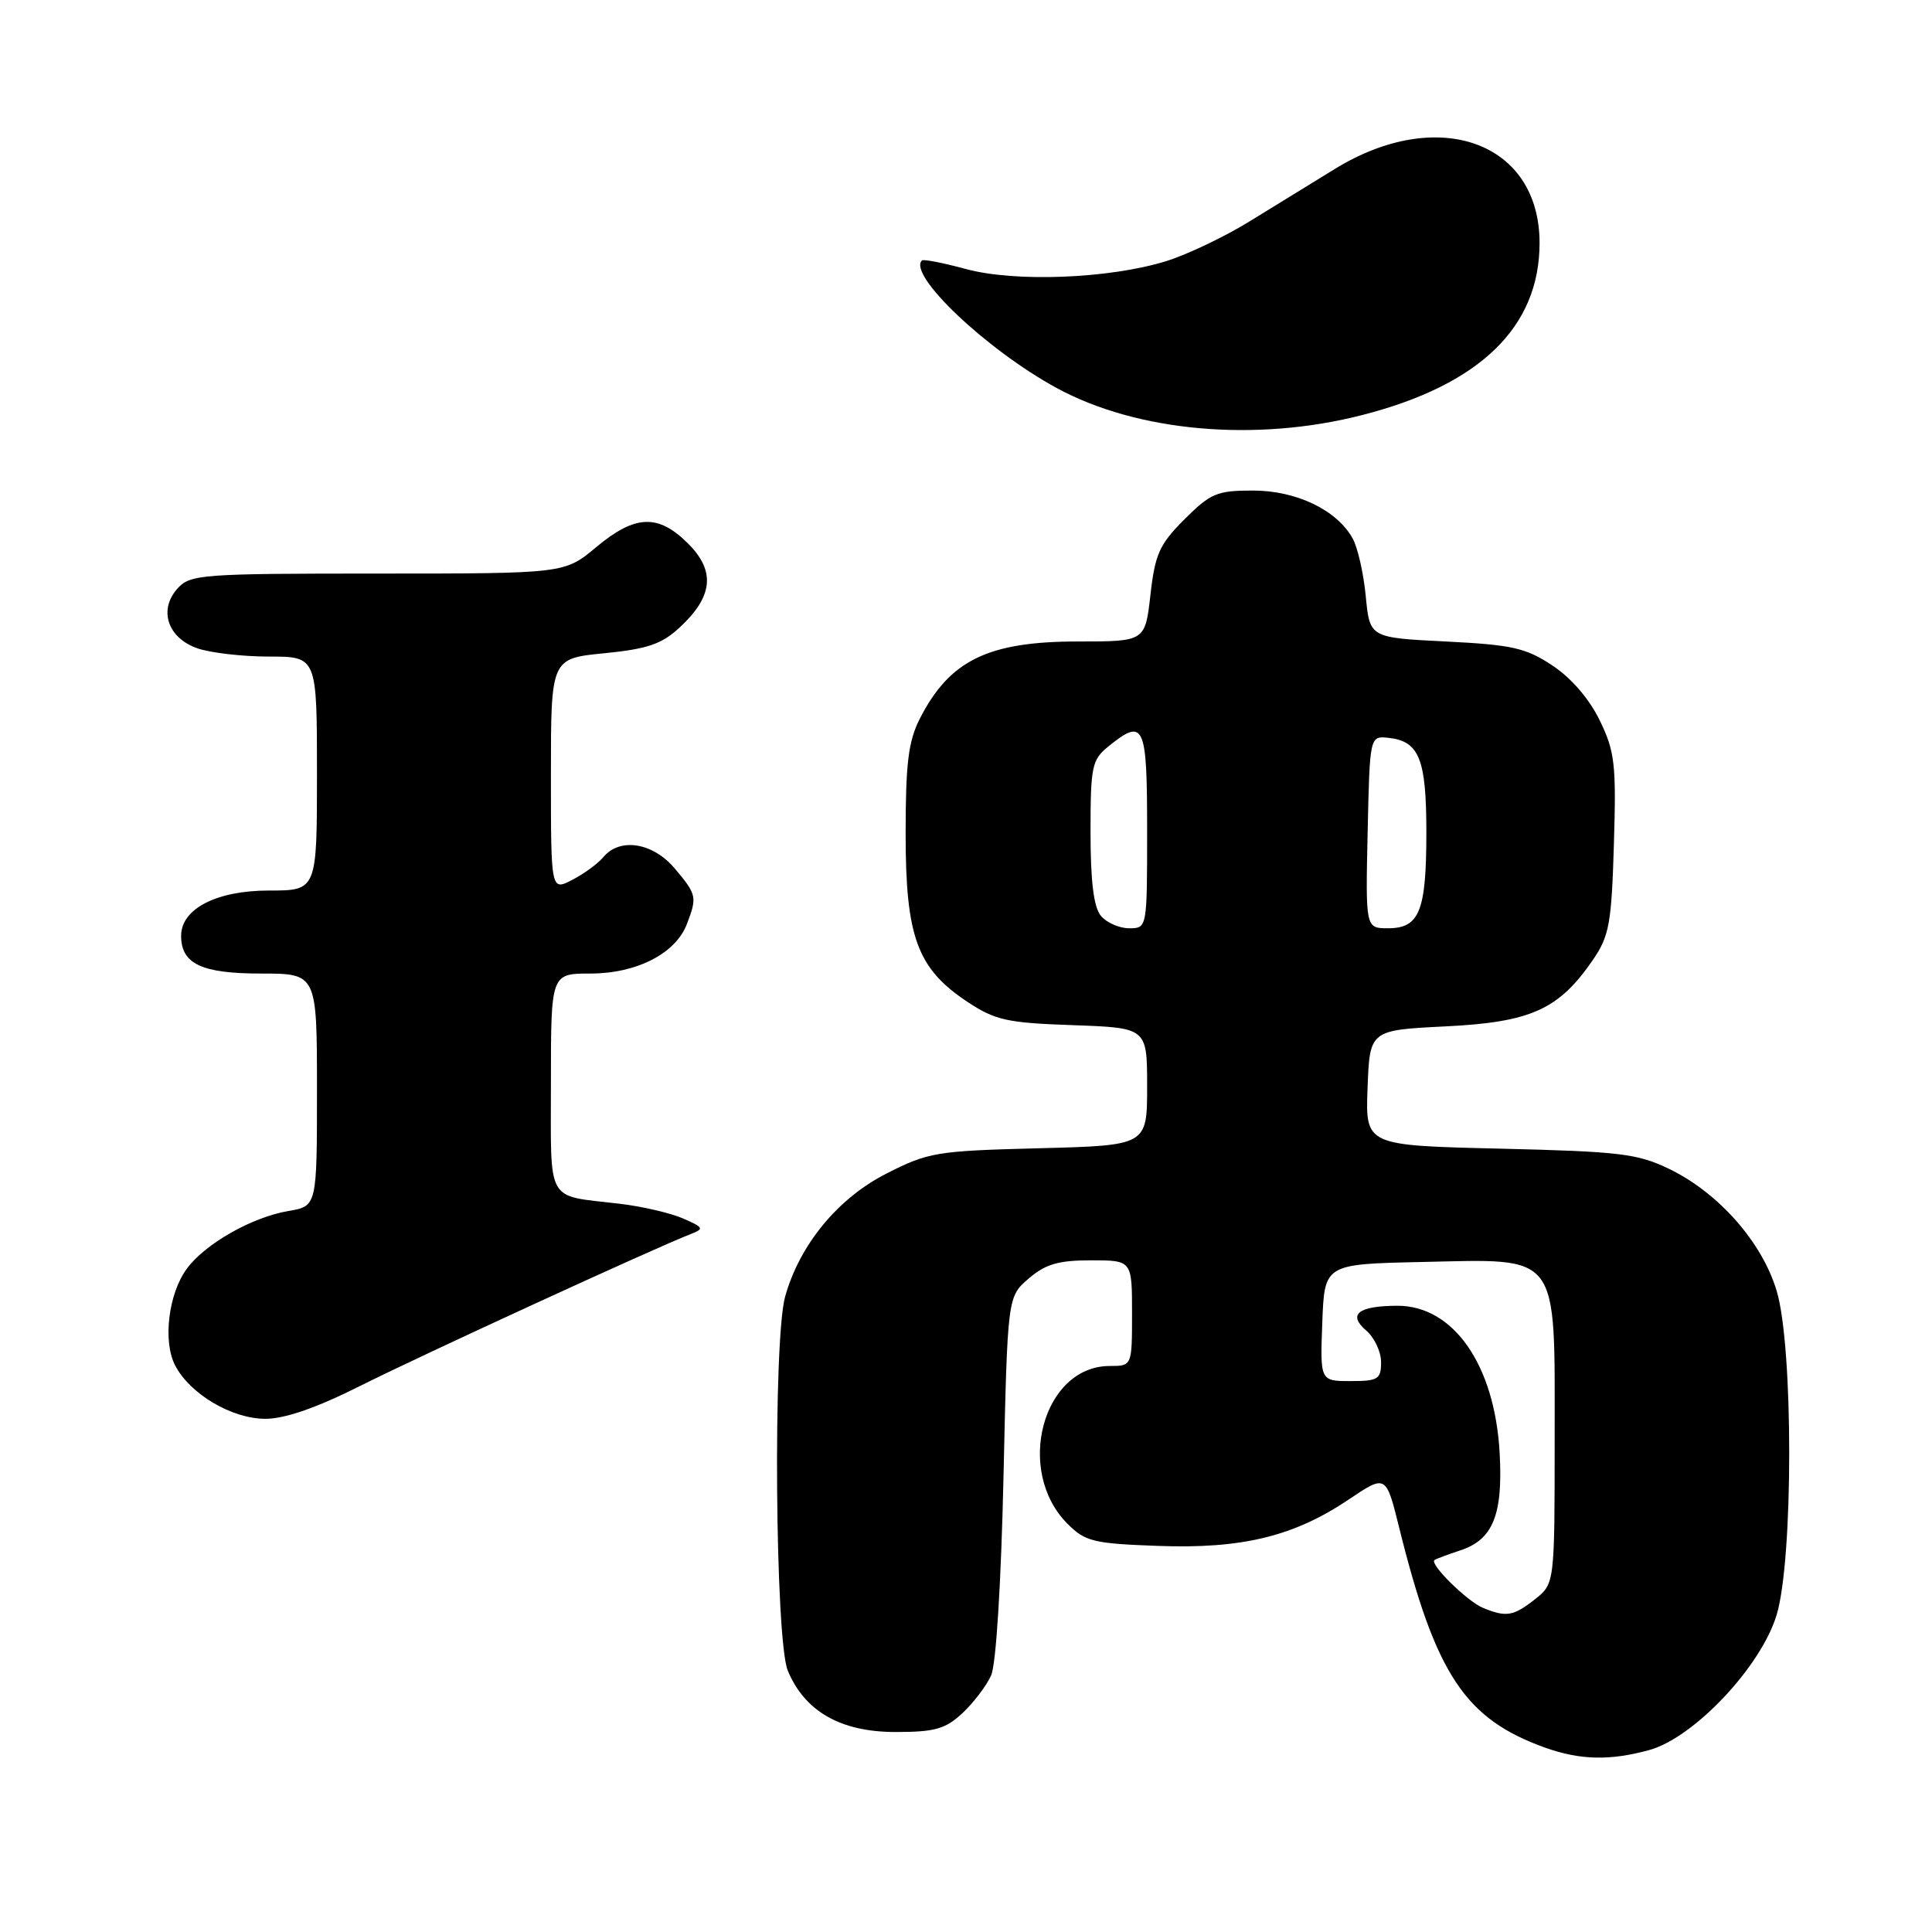 <?xml version="1.0" encoding="UTF-8" standalone="no"?>
<!DOCTYPE svg PUBLIC "-//W3C//DTD SVG 1.1//EN" "http://www.w3.org/Graphics/SVG/1.1/DTD/svg11.dtd" >
<svg xmlns="http://www.w3.org/2000/svg" xmlns:xlink="http://www.w3.org/1999/xlink" version="1.1" viewBox="0 0 256 256">
 <g >
 <path fill="currentColor"
d=" M 218.50 231.90 C 224.46 230.28 233.39 220.80 235.43 213.93 C 237.63 206.51 237.63 178.50 235.43 171.09 C 233.52 164.63 227.74 158.07 221.20 154.90 C 216.98 152.86 214.67 152.58 198.71 152.20 C 180.92 151.78 180.92 151.78 181.21 144.14 C 181.50 136.50 181.50 136.50 191.57 136.00 C 202.87 135.44 206.56 133.77 211.09 127.16 C 213.23 124.03 213.54 122.35 213.85 111.86 C 214.17 101.28 213.98 99.59 211.98 95.47 C 210.60 92.62 208.22 89.85 205.70 88.18 C 202.17 85.84 200.36 85.44 191.57 85.00 C 181.50 84.50 181.50 84.50 180.97 79.00 C 180.68 75.97 179.90 72.53 179.23 71.34 C 177.13 67.57 171.77 65.00 166.01 65.00 C 161.27 65.00 160.40 65.36 156.95 68.81 C 153.63 72.13 153.05 73.42 152.44 78.81 C 151.74 85.00 151.74 85.00 142.82 85.00 C 130.94 85.00 125.83 87.49 121.89 95.21 C 120.36 98.22 120.00 101.11 120.00 110.50 C 120.00 124.17 121.54 128.34 128.19 132.75 C 131.88 135.19 133.44 135.54 142.17 135.84 C 152.00 136.19 152.00 136.19 152.00 143.98 C 152.00 151.78 152.00 151.78 137.66 152.15 C 124.05 152.50 123.02 152.67 117.41 155.53 C 111.00 158.80 105.94 164.96 104.03 171.82 C 102.42 177.64 102.70 217.35 104.39 221.38 C 106.65 226.79 111.41 229.50 118.67 229.50 C 123.87 229.50 125.26 229.11 127.53 227.00 C 129.00 225.62 130.71 223.38 131.33 222.00 C 131.99 220.52 132.65 209.80 132.97 195.66 C 133.50 171.82 133.50 171.82 136.31 169.41 C 138.53 167.50 140.24 167.00 144.56 167.00 C 150.00 167.00 150.00 167.00 150.00 174.00 C 150.00 181.00 150.00 181.00 147.06 181.00 C 138.16 181.00 134.44 194.89 141.45 201.91 C 143.81 204.27 144.89 204.53 153.44 204.84 C 164.60 205.25 171.44 203.58 178.72 198.69 C 183.65 195.37 183.65 195.37 185.40 202.43 C 190.22 221.88 194.14 227.79 204.76 231.58 C 209.37 233.22 213.30 233.32 218.50 231.90 Z  M 47.77 183.62 C 55.86 179.56 86.95 165.28 91.50 163.53 C 93.33 162.82 93.25 162.65 90.50 161.45 C 88.85 160.73 85.03 159.84 82.00 159.49 C 72.23 158.33 73.00 159.71 73.00 143.43 C 73.00 129.00 73.00 129.00 78.25 129.00 C 84.38 128.99 89.54 126.34 91.02 122.43 C 92.39 118.85 92.32 118.53 89.41 115.08 C 86.52 111.64 82.13 110.94 79.95 113.57 C 79.23 114.43 77.38 115.79 75.82 116.59 C 73.00 118.05 73.00 118.05 73.00 102.65 C 73.00 87.26 73.00 87.26 80.06 86.56 C 85.76 86.00 87.68 85.35 90.02 83.18 C 94.49 79.06 94.84 75.68 91.18 72.03 C 87.22 68.07 84.17 68.18 79.00 72.50 C 74.81 76.00 74.81 76.00 50.06 76.00 C 26.75 76.00 25.21 76.11 23.54 77.96 C 20.97 80.79 22.20 84.52 26.14 85.90 C 27.88 86.51 32.16 87.00 35.65 87.00 C 42.00 87.00 42.00 87.00 42.00 102.50 C 42.00 118.00 42.00 118.00 35.63 118.00 C 28.69 118.00 24.00 120.42 24.00 124.00 C 24.00 127.72 26.71 129.00 34.57 129.00 C 42.00 129.00 42.00 129.00 42.00 144.41 C 42.00 159.82 42.00 159.82 38.23 160.46 C 33.40 161.28 27.22 164.78 24.77 168.09 C 22.31 171.41 21.54 177.78 23.23 180.97 C 25.22 184.75 30.74 188.00 35.17 188.00 C 37.75 188.00 41.96 186.54 47.77 183.62 Z  M 180.45 55.01 C 196.10 51.01 204.00 43.35 204.00 32.19 C 204.00 18.81 190.56 13.96 176.87 22.39 C 173.92 24.21 168.80 27.36 165.50 29.38 C 162.20 31.41 157.25 33.76 154.50 34.61 C 146.98 36.93 134.53 37.42 128.00 35.65 C 124.98 34.83 122.35 34.32 122.16 34.51 C 120.25 36.42 130.75 46.37 140.01 51.41 C 150.68 57.22 166.37 58.61 180.45 55.01 Z  M 196.50 213.05 C 194.39 212.17 189.36 207.22 190.08 206.71 C 190.31 206.55 191.84 205.98 193.48 205.44 C 197.83 204.02 199.17 200.71 198.71 192.50 C 198.06 180.84 192.58 172.98 185.12 173.02 C 179.97 173.04 178.55 174.17 181.02 176.29 C 182.11 177.22 183.00 179.11 183.00 180.49 C 183.00 182.76 182.61 183.00 178.96 183.00 C 174.92 183.00 174.92 183.00 175.21 175.25 C 175.50 167.50 175.50 167.50 188.40 167.22 C 206.84 166.82 206.00 165.71 206.00 190.60 C 206.00 209.85 206.00 209.85 203.37 211.93 C 200.52 214.16 199.58 214.32 196.50 213.05 Z  M 145.87 121.35 C 144.92 120.20 144.50 116.78 144.50 110.26 C 144.50 101.55 144.68 100.68 146.86 98.91 C 151.61 95.07 152.00 95.91 152.00 110.00 C 152.00 123.00 152.00 123.00 149.62 123.00 C 148.31 123.00 146.63 122.26 145.87 121.35 Z  M 181.22 110.25 C 181.50 97.50 181.50 97.50 184.00 97.77 C 188.05 98.21 189.00 100.57 189.00 110.26 C 189.00 120.72 188.10 123.00 183.93 123.00 C 180.94 123.00 180.94 123.00 181.22 110.25 Z "/>
</g>
</svg>